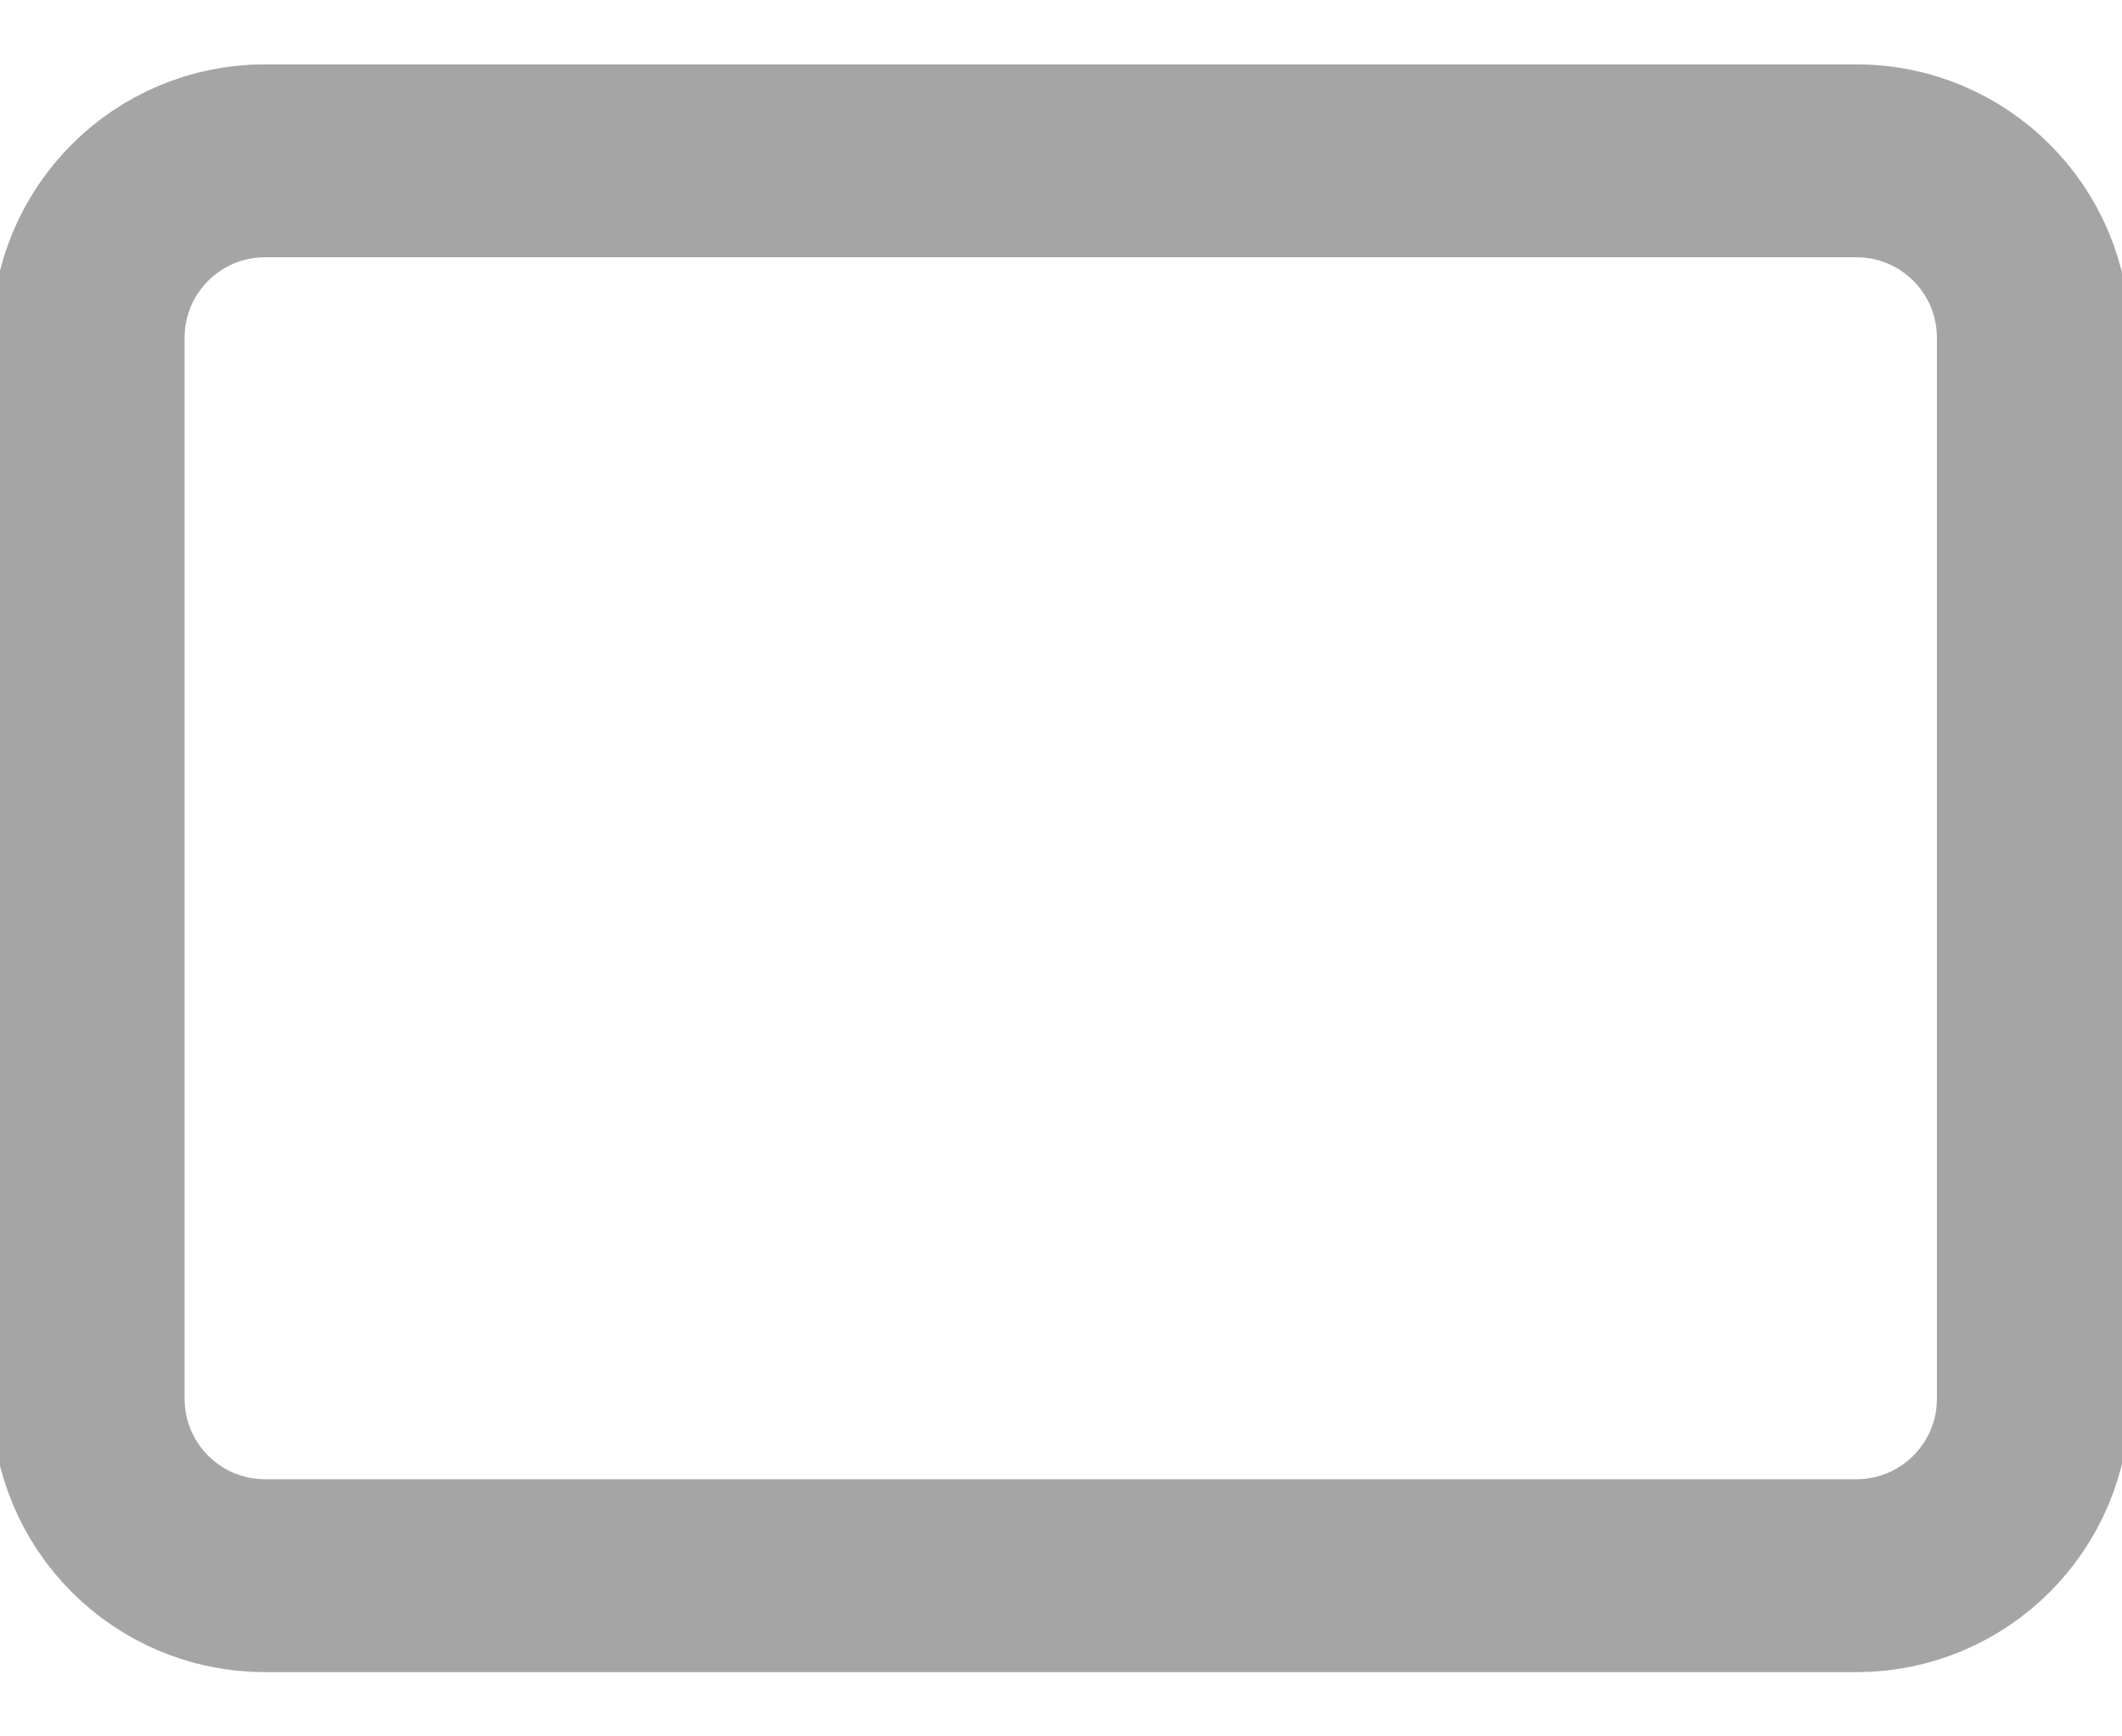 <svg width="22" height="18" viewBox="0 0 22 18" fill="none" xmlns="http://www.w3.org/2000/svg">
<path d="M19.247 1.667H2.747C1.735 1.667 0.914 2.488 0.914 3.5V14.5C0.914 15.513 1.735 16.334 2.747 16.334H19.247C20.26 16.334 21.081 15.513 21.081 14.5V3.5C21.081 2.488 20.26 1.667 19.247 1.667Z" stroke="#A5A5A5" stroke-width="2" stroke-linecap="round" stroke-linejoin="round"/>
</svg>
